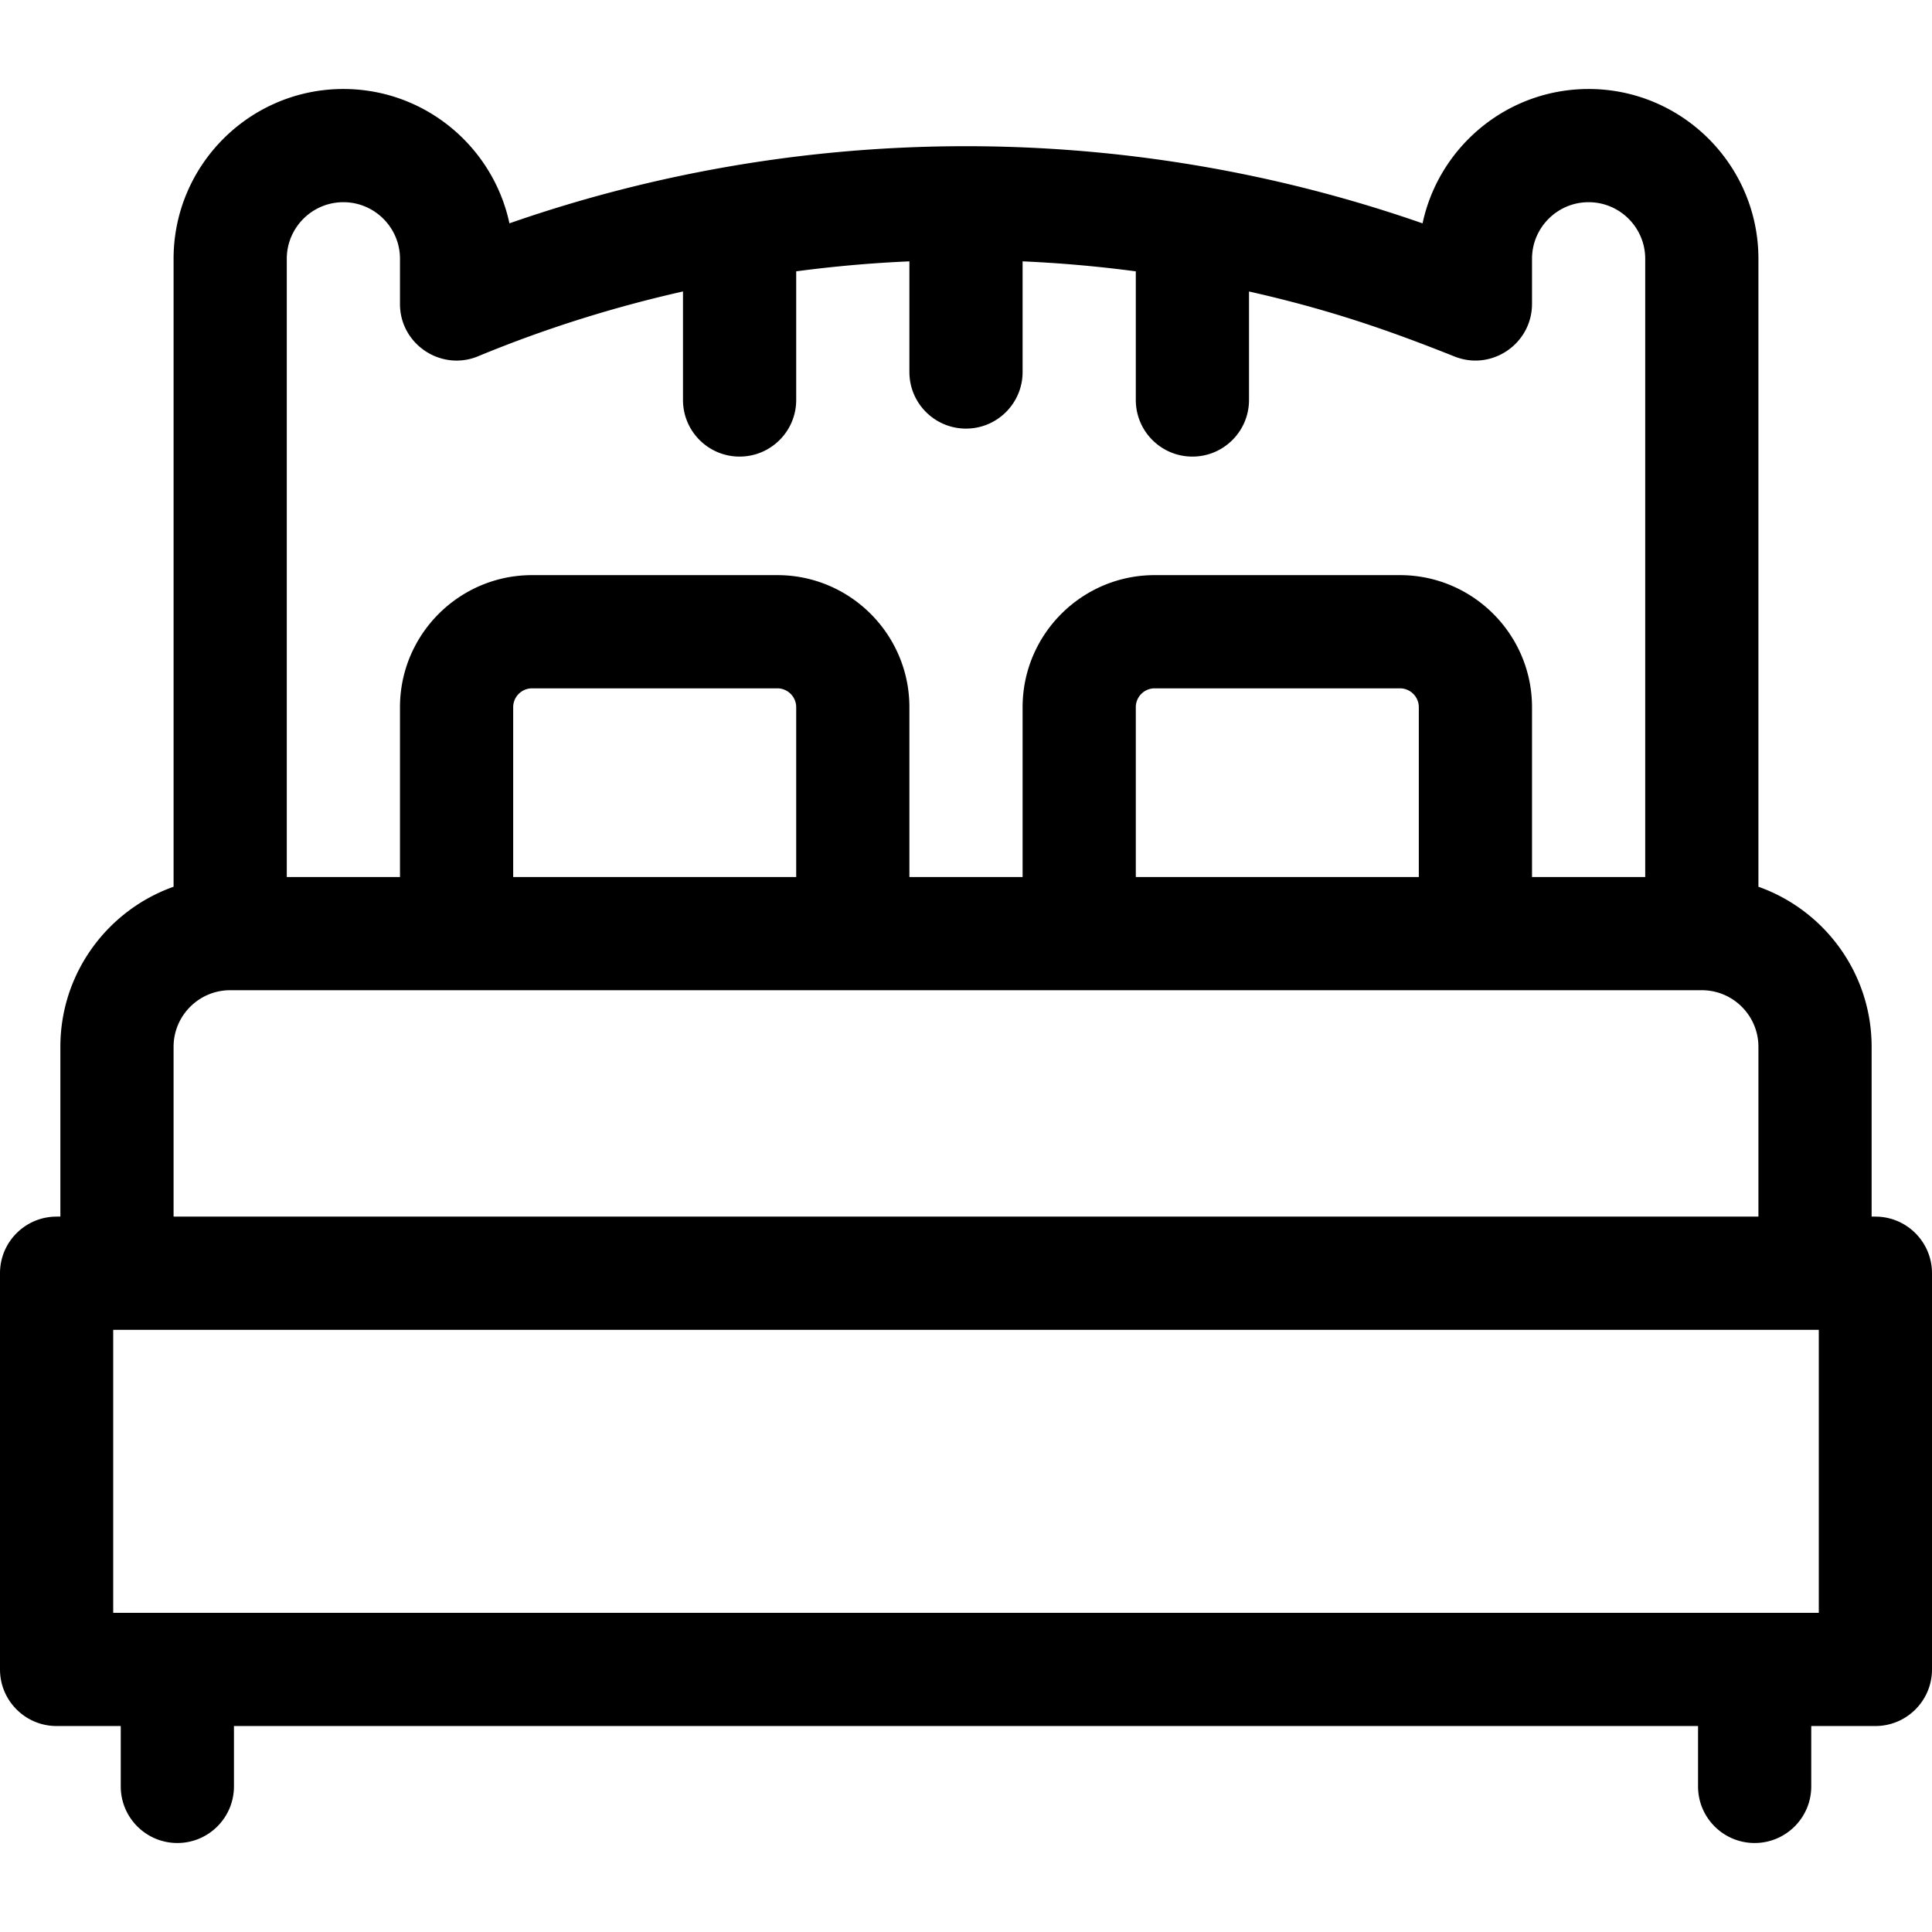 <svg id="Capa_1" height="512" width="512" xmlns="http://www.w3.org/2000/svg"><path d="M497 322.416h-1v-45c0-19.555-12.541-36.228-30-42.42V68.585c0-24.813-20.187-45-45-45-21.592 0-39.674 15.289-44.007 35.607-78.107-27.225-163.691-27.296-241.989-.008-4.335-20.315-22.415-35.6-44.004-35.6-24.813 0-45 20.187-45 45v166.411c-17.459 6.192-30 22.865-30 42.42v45h-1c-8.284 0-15 6.716-15 15v105c0 8.284 6.716 15 15 15h17v16c0 8.284 6.716 15 15 15s15-6.716 15-15v-16h388v16c0 8.284 6.716 15 15 15s15-6.716 15-15v-16h17c8.284 0 15-6.716 15-15v-105c0-8.284-6.716-14.999-15-14.999zM76 68.584c0-8.271 6.729-15 15-15s15 6.729 15 15v11.777c-.141 10.865 11.05 18.307 21.031 13.915 17.52-7.225 35.588-12.898 53.969-17.035V106c0 8.284 6.716 15 15 15s15-6.716 15-15V71.905a342.202 342.202 0 0130-2.645v29.324c0 8.284 6.716 15 15 15s15-6.716 15-15V69.261a342.242 342.242 0 0130 2.648V106c0 8.284 6.716 15 15 15s15-6.716 15-15V77.248c21.08 4.746 36.676 10.137 54.438 17.219 9.945 3.979 20.667-3.47 20.562-14.097V68.584c0-8.271 6.729-15 15-15s15 6.729 15 15v163.831h-30v-45c0-19.299-15.701-35-35-35h-65c-19.299 0-35 15.701-35 35v45h-30v-45c0-19.299-15.701-35-35-35h-65c-19.299 0-35 15.701-35 35v45H76zm300 163.832h-75v-45c0-2.757 2.243-5 5-5h65c2.757 0 5 2.243 5 5zm-165 0h-75v-45c0-2.757 2.243-5 5-5h65c2.757 0 5 2.243 5 5zm-165 45c0-8.271 6.729-15 15-15h390c8.271 0 15 6.729 15 15v45H46zm436 150H30v-75h452z"/></svg>
